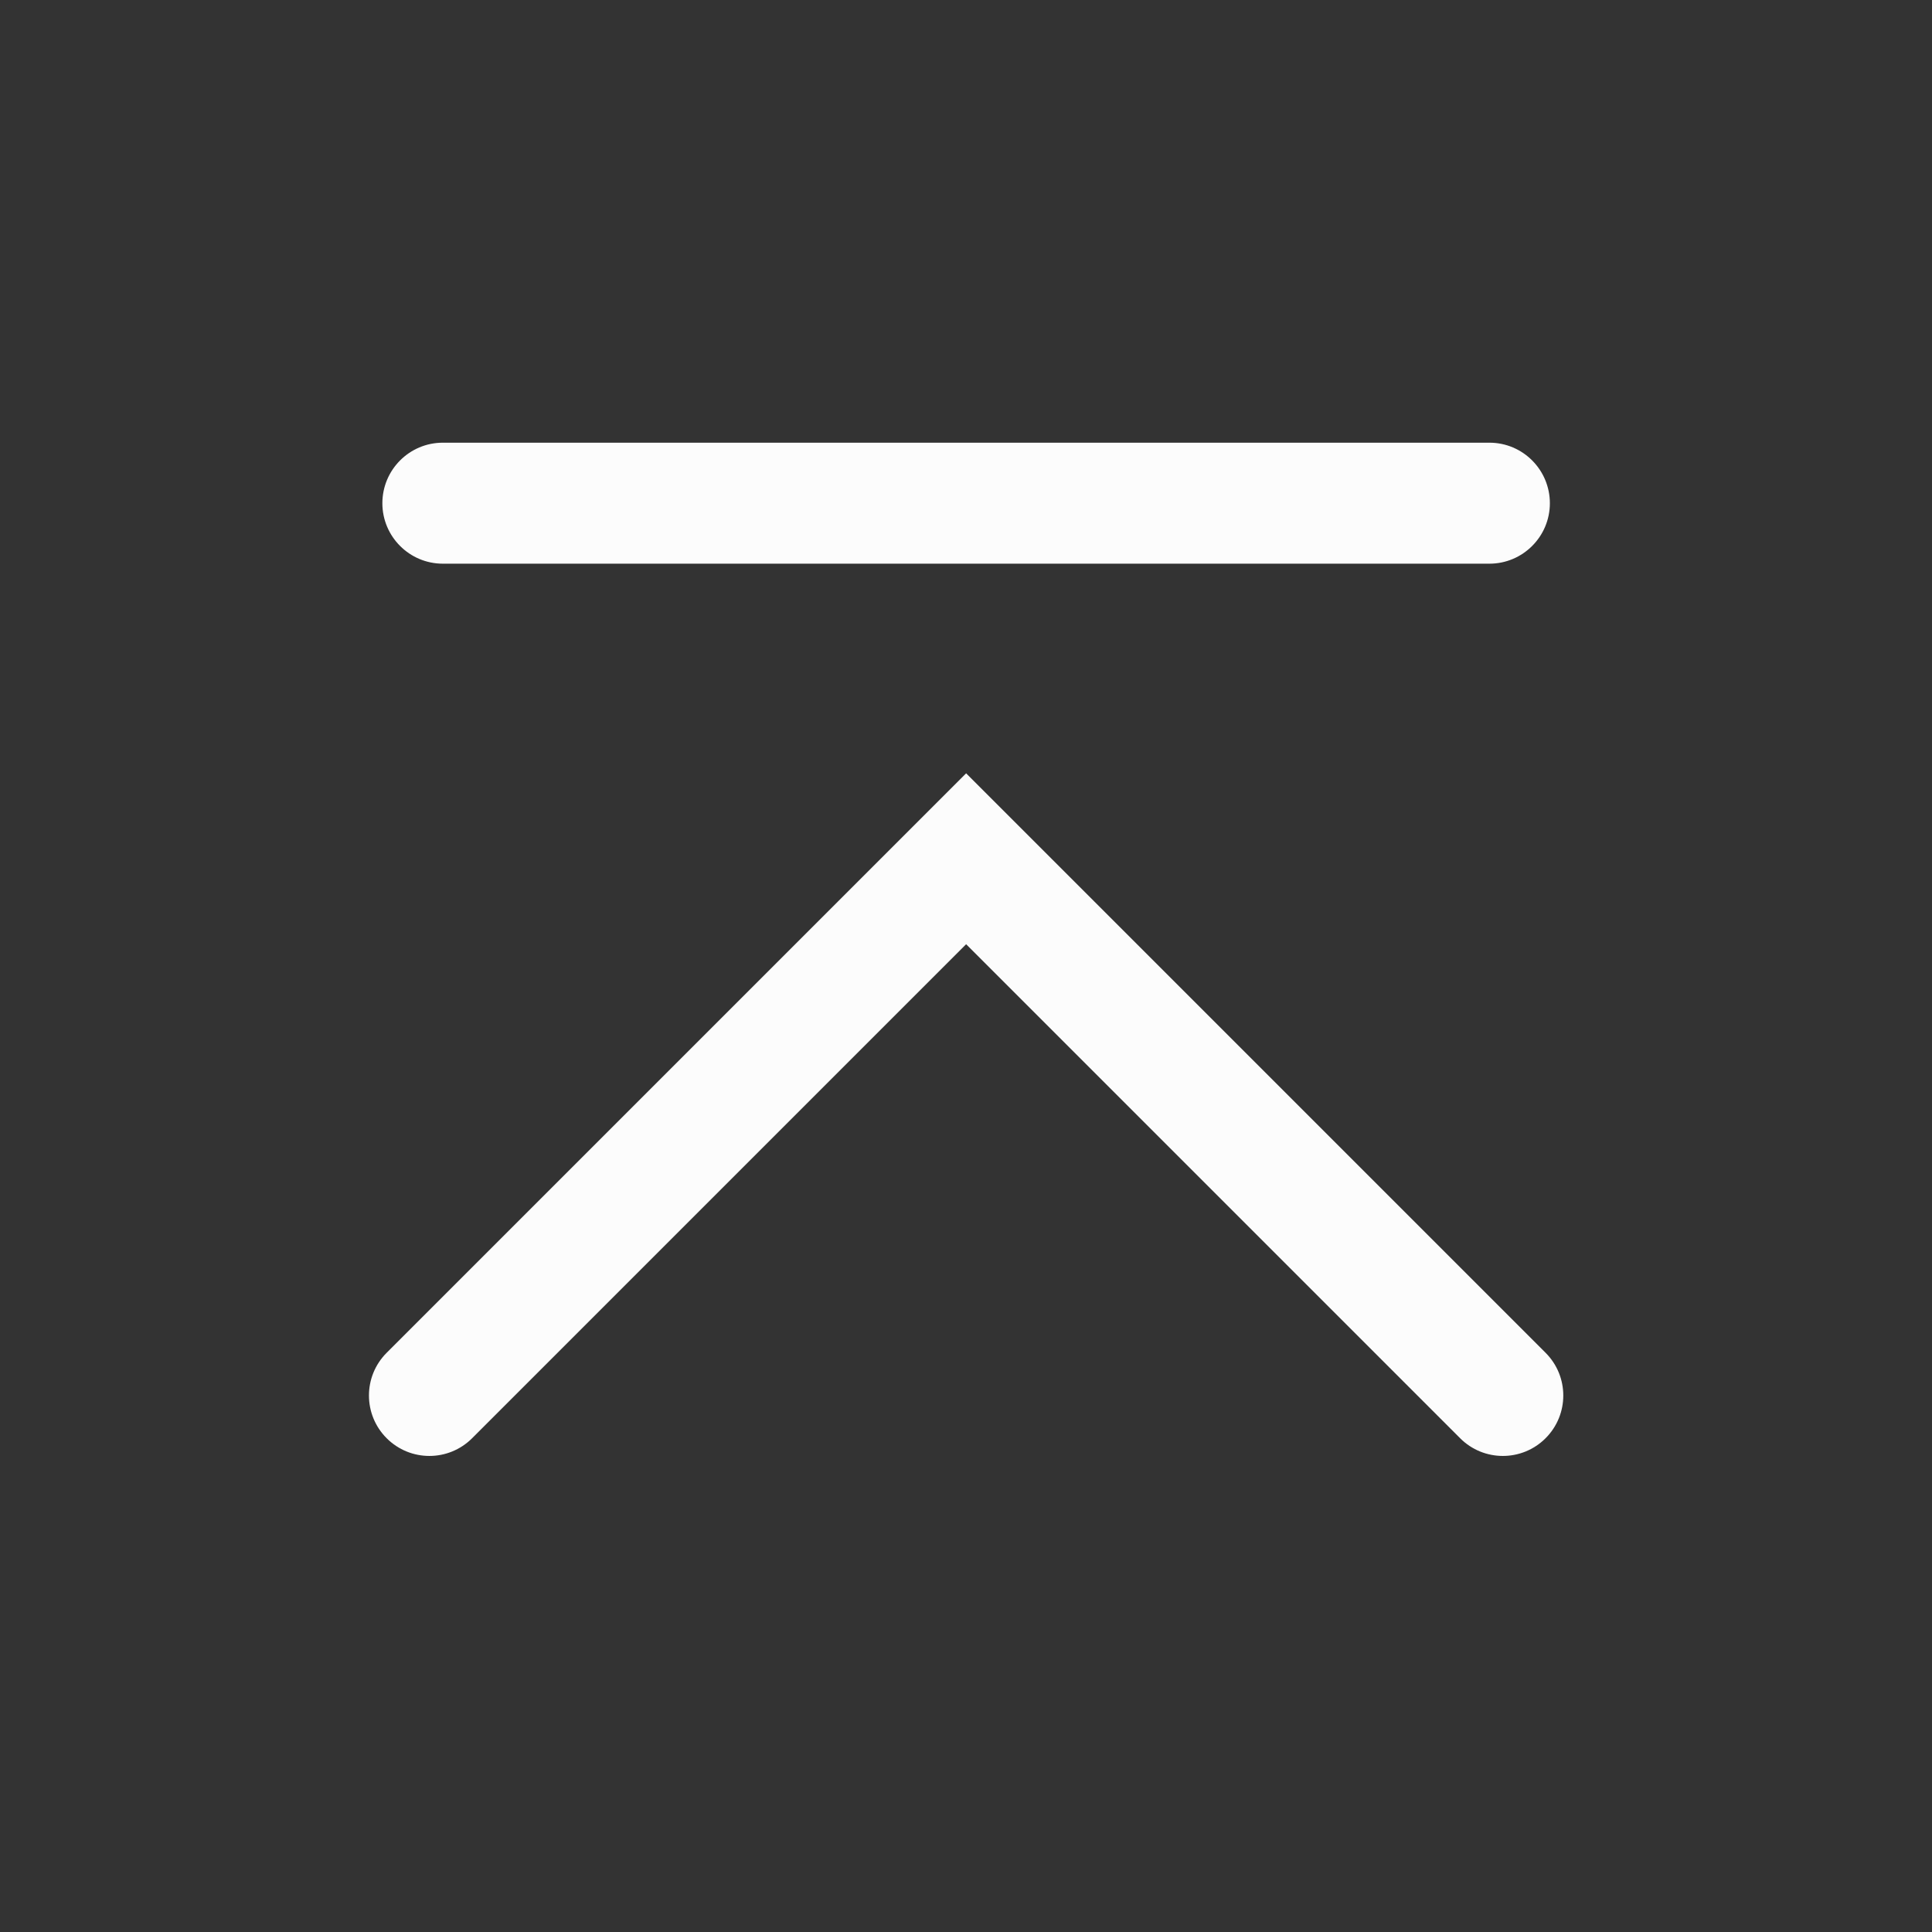 <?xml version='1.0' encoding='UTF-8' standalone='no'?>
<svg baseProfile="tiny" height="12.7mm" version="1.2" viewBox="0 0 48 48" width="12.7mm" xmlns="http://www.w3.org/2000/svg" xmlns:xlink="http://www.w3.org/1999/xlink">
    <rect x="0" y="0" width="48" height="48" fill="#333333" stroke="none"/>
    <style id="current-color-scheme" type="text/css">.ColorScheme-Text {color:#fcfcfc;}</style>
    <title>Qt SVG Document</title>
    <desc>Auto-generated by Klassy window decoration</desc>
    <defs/>
    <g fill="none" fill-rule="evenodd" stroke="black" stroke-linecap="square" stroke-linejoin="bevel" stroke-width="1">
        <g class="ColorScheme-Text" fill="currentColor" fill-opacity="1" font-family="Noto Sans" font-size="13.333" font-style="normal" font-weight="400" stroke="none" transform="matrix(2.667,0,0,2.667,0,0)">
            <path d="M4.125,4.124 L13.875,4.124 C14.186,4.124 14.438,4.377 14.438,4.688 C14.438,4.998 14.186,5.251 13.875,5.251 L4.125,5.251 C3.814,5.251 3.562,4.998 3.562,4.688 C3.562,4.377 3.814,4.124 4.125,4.124 " fill-rule="nonzero" vector-effect="none"/>
            <path d="M3.602,12.602 L8.602,7.602 L9,7.204 L9.398,7.602 L14.398,12.602 C14.618,12.822 14.618,13.178 14.398,13.398 C14.178,13.618 13.822,13.618 13.602,13.398 L8.602,8.398 L9,8 L9.398,8.398 L4.398,13.398 C4.178,13.618 3.822,13.618 3.602,13.398 C3.382,13.178 3.382,12.822 3.602,12.602 " fill-rule="nonzero" vector-effect="none"/>
        </g>
    </g>
</svg>
